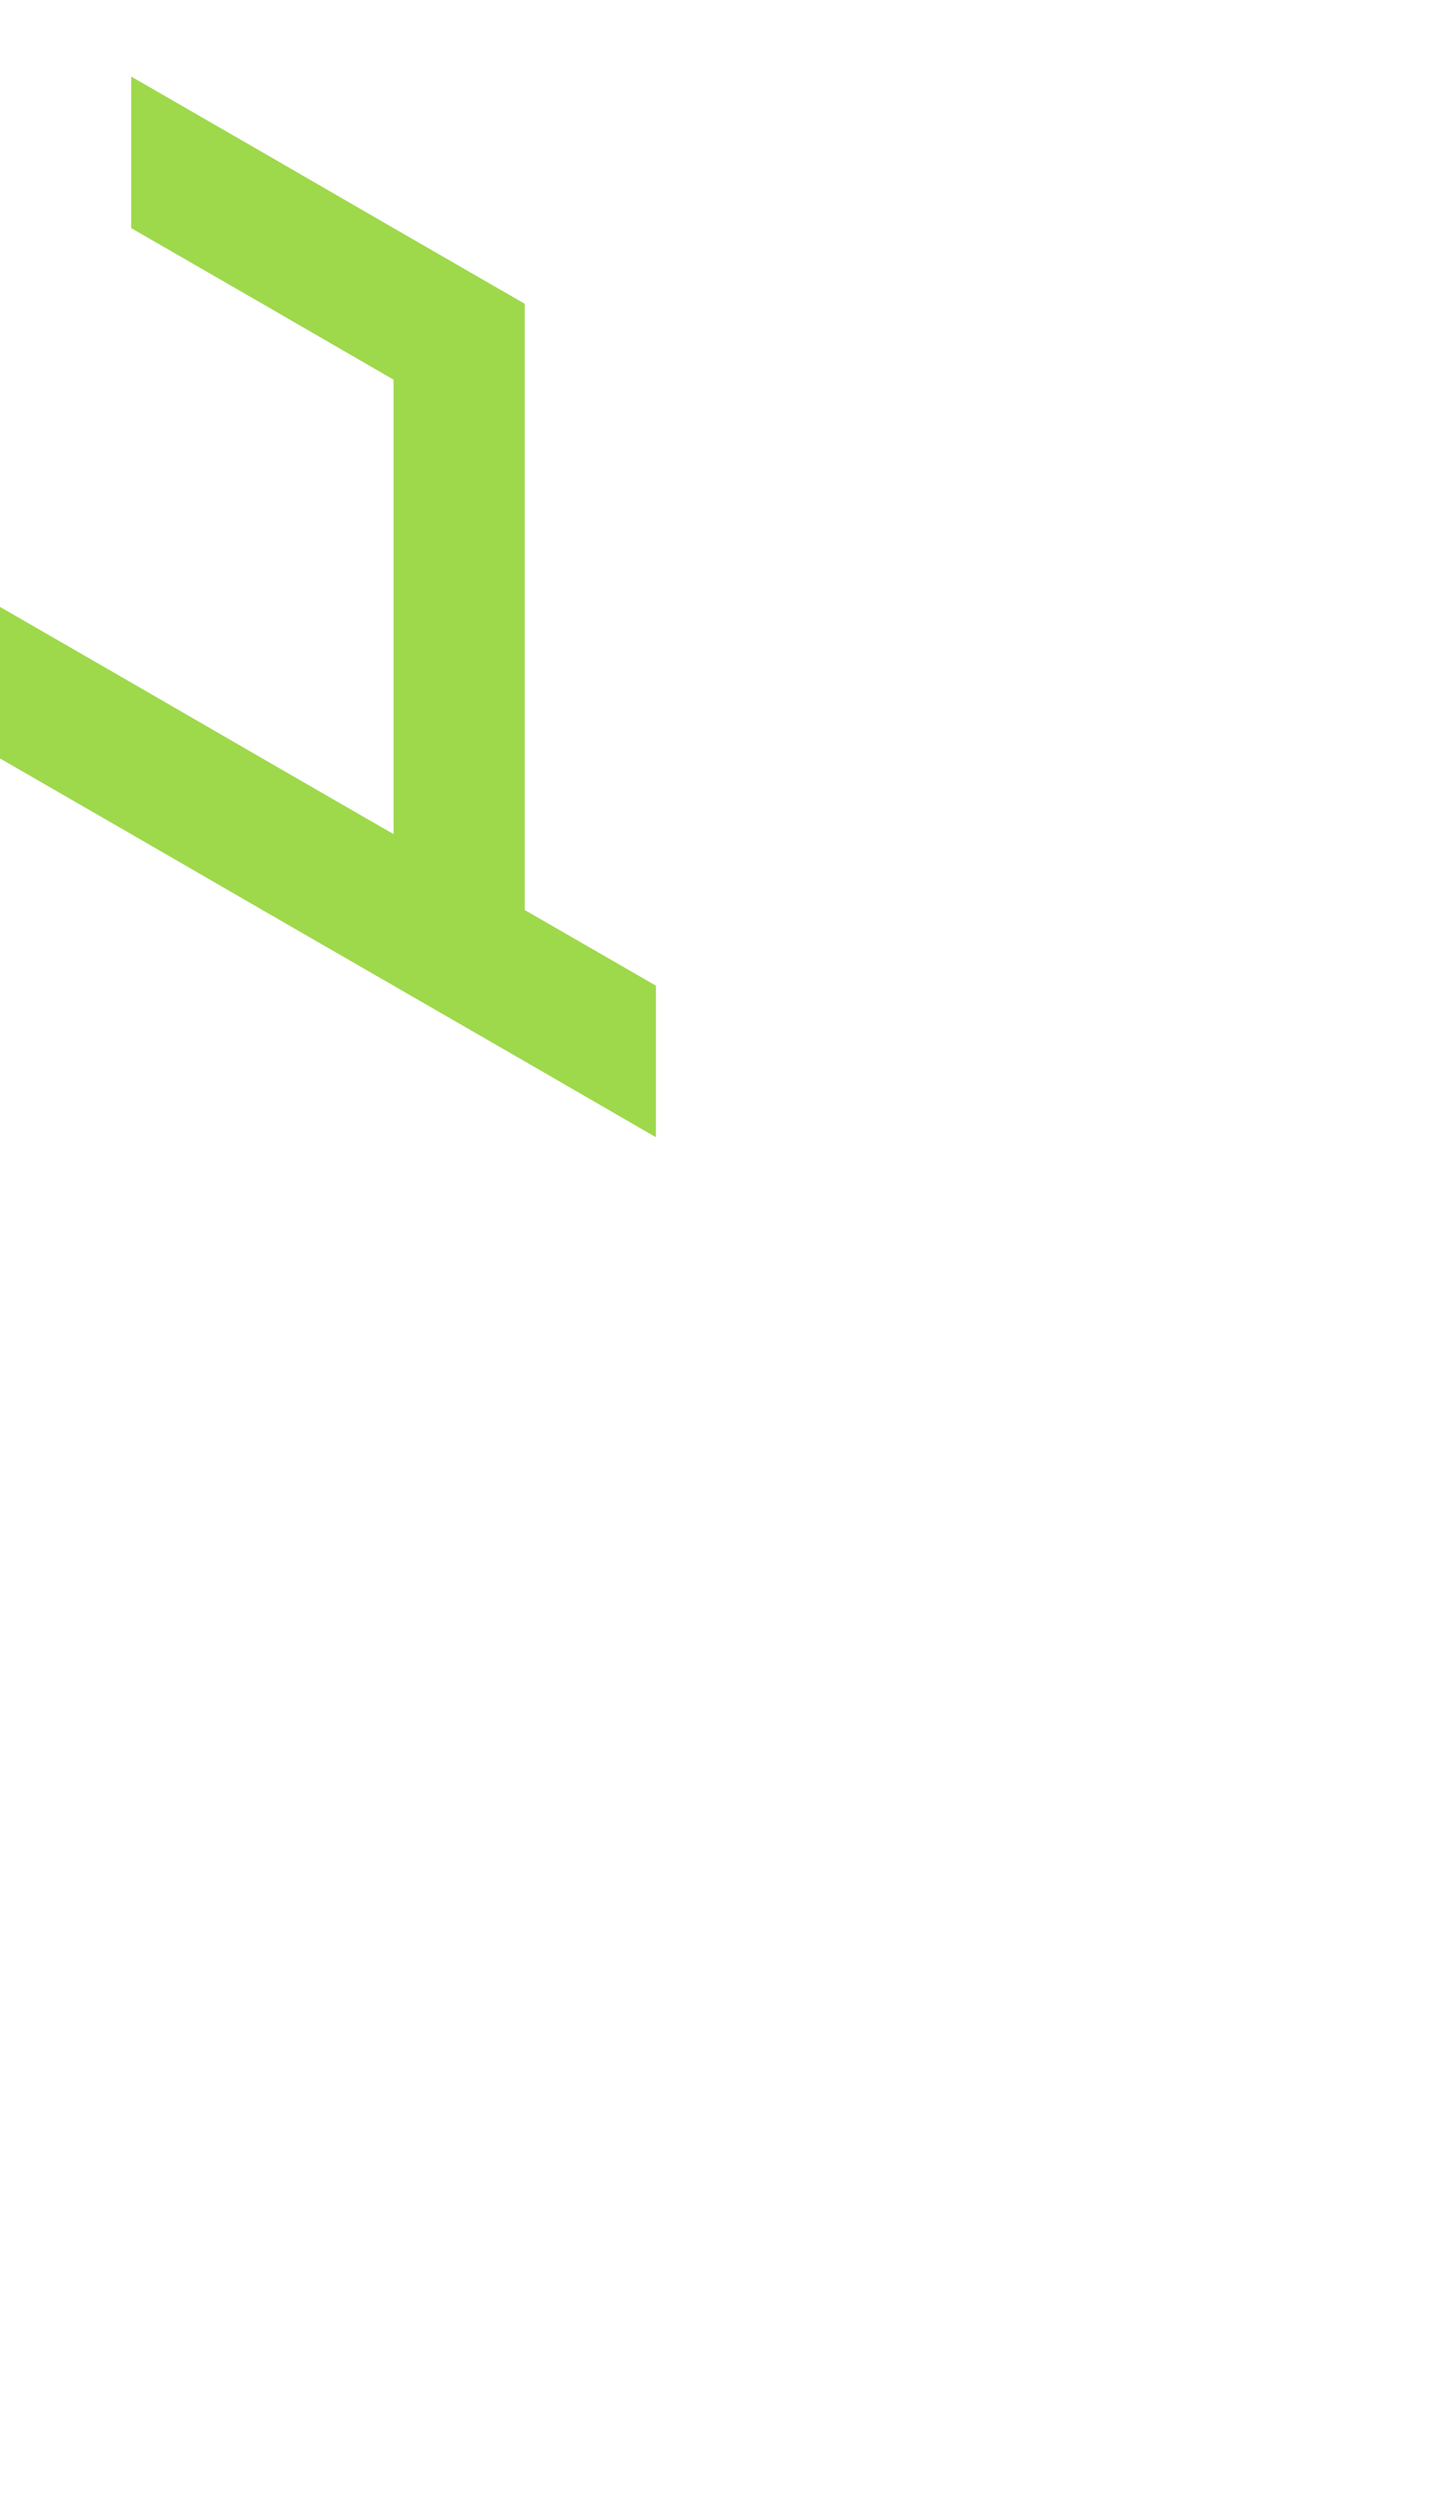 <?xml version="1.0" encoding="utf-8"?>
<!-- Generator: Adobe Illustrator 25.2.0, SVG Export Plug-In . SVG Version: 6.00 Build 0)  -->
<svg version="1.1" id="Layer_1" xmlns="http://www.w3.org/2000/svg" xmlns:xlink="http://www.w3.org/1999/xlink" x="0px" y="0px"
	 viewBox="0 0 660 1143.2" style="enable-background:new 0 0 660 1143.2;" xml:space="preserve">
<style type="text/css">
	.st0{fill:#9ed84b;}
</style>
<polygon class="st0" points="300,450.7 240,416.1 240,346.8 240,277.5 240,208.2 240,138.9 180,104.3 120,69.6 60,35 60,104.3 
	120,138.9 180,173.6 180,242.8 180,312.1 180,312.1 180,381.4 180,381.4 120,346.8 120,346.8 60,312.1 60,312.1 0,277.5 0,346.8 
	0,346.8 60,381.4 60,381.4 120,416.1 180,450.7 180,450.7 240,485.3 240,485.3 300,520 300,520 "/>
</svg>
